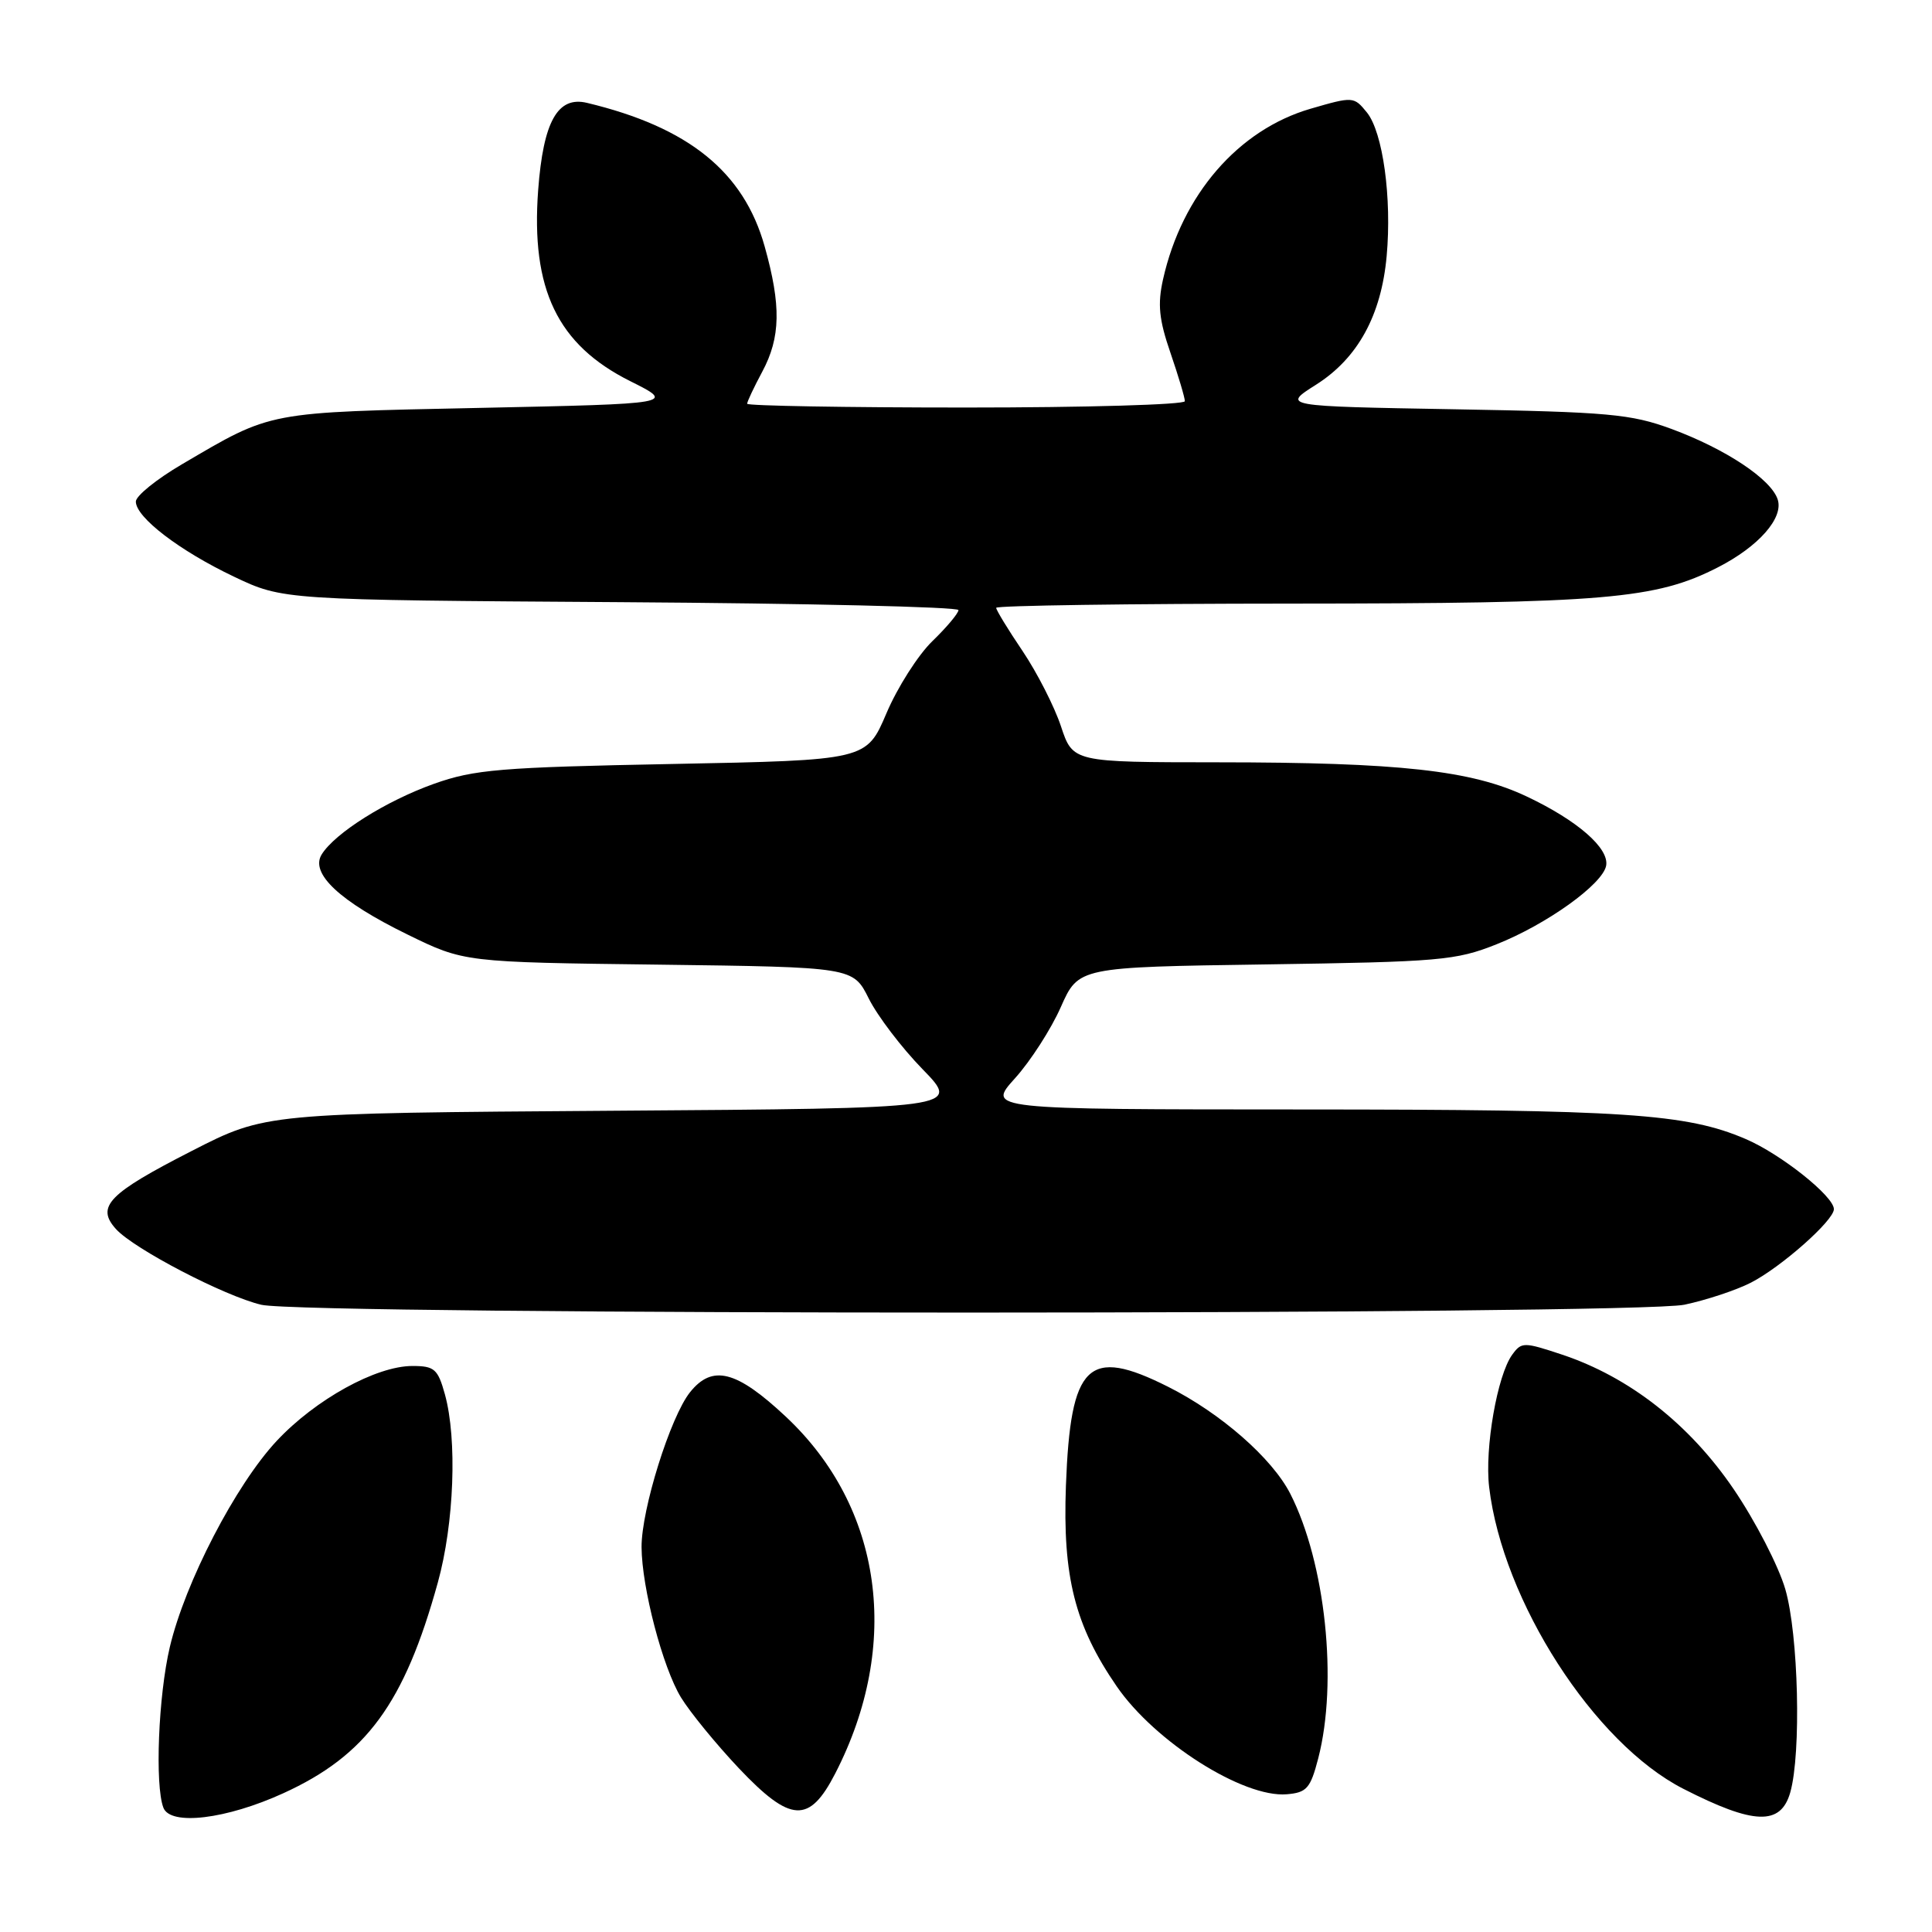 <?xml version="1.0" encoding="UTF-8" standalone="no"?>
<!DOCTYPE svg PUBLIC "-//W3C//DTD SVG 1.1//EN" "http://www.w3.org/Graphics/SVG/1.1/DTD/svg11.dtd" >
<svg xmlns="http://www.w3.org/2000/svg" xmlns:xlink="http://www.w3.org/1999/xlink" version="1.1" viewBox="0 0 256 256">
 <g >
 <path fill="currentColor"
d=" M 37.55 237.61 C 48.53 232.60 53.58 225.72 58.01 209.71 C 60.18 201.88 60.60 190.71 58.95 184.75 C 58.02 181.40 57.56 181.00 54.65 181.00 C 49.83 181.00 41.81 185.43 36.67 190.92 C 31.23 196.74 24.53 209.66 22.50 218.25 C 20.98 224.70 20.51 236.55 21.65 239.53 C 22.58 241.96 30.00 241.06 37.55 237.61 Z  M 237.22 237.50 C 238.69 232.33 238.31 216.57 236.56 210.57 C 235.67 207.51 232.59 201.54 229.72 197.32 C 223.85 188.69 215.88 182.45 206.94 179.48 C 201.91 177.81 201.61 177.81 200.38 179.50 C 198.40 182.21 196.71 191.89 197.32 197.05 C 199.11 212.16 211.22 230.98 223.04 237.02 C 232.41 241.81 235.96 241.93 237.22 237.50 Z  M 110.67 235.00 C 119.48 217.89 116.95 199.71 104.10 187.69 C 97.57 181.58 94.39 180.78 91.43 184.48 C 88.82 187.76 84.99 200.00 85.01 205.00 C 85.04 210.38 87.81 220.96 90.24 224.93 C 91.44 226.89 94.89 231.11 97.90 234.30 C 104.77 241.55 107.23 241.68 110.67 235.00 Z  M 174.67 233.00 C 177.30 222.87 175.63 207.08 170.97 197.93 C 168.56 193.22 161.76 187.26 154.77 183.75 C 144.16 178.42 141.85 180.66 141.24 196.85 C 140.79 208.93 142.43 215.40 147.97 223.45 C 153.02 230.80 164.73 238.23 170.50 237.75 C 173.15 237.53 173.64 236.97 174.67 233.00 Z  M 223.20 172.88 C 226.12 172.26 230.07 170.95 232.00 169.96 C 236.02 167.90 243.00 161.72 243.00 160.22 C 243.00 158.51 235.96 152.91 231.30 150.92 C 223.47 147.56 215.32 147.02 172.63 147.01 C 130.77 147.00 130.77 147.00 134.49 142.88 C 136.54 140.61 139.27 136.37 140.56 133.45 C 142.91 128.15 142.91 128.15 167.70 127.79 C 190.76 127.45 192.91 127.27 198.28 125.13 C 204.94 122.49 212.34 117.18 212.82 114.72 C 213.26 112.41 209.03 108.72 202.30 105.54 C 194.99 102.07 185.42 101.02 161.33 101.01 C 142.16 101.00 142.16 101.00 140.58 96.23 C 139.71 93.61 137.42 89.13 135.50 86.27 C 133.57 83.42 132.00 80.84 132.00 80.54 C 132.00 80.24 149.66 79.99 171.25 79.98 C 212.69 79.96 219.42 79.39 227.64 75.17 C 233.02 72.42 236.34 68.65 235.56 66.20 C 234.71 63.51 228.68 59.50 221.49 56.84 C 216.11 54.86 213.17 54.59 192.68 54.23 C 169.87 53.83 169.87 53.83 174.39 50.97 C 179.91 47.47 183.03 41.79 183.74 33.93 C 184.44 26.22 183.24 17.52 181.12 14.90 C 179.40 12.78 179.29 12.77 173.65 14.41 C 164.07 17.20 156.62 25.81 154.11 37.01 C 153.37 40.32 153.57 42.34 155.09 46.75 C 156.14 49.81 157.00 52.69 157.00 53.16 C 157.00 53.62 143.95 54.00 128.00 54.00 C 112.05 54.00 99.00 53.77 99.00 53.50 C 99.00 53.22 99.90 51.31 101.00 49.26 C 103.44 44.71 103.52 40.49 101.32 32.65 C 98.55 22.76 91.23 16.85 77.78 13.63 C 73.89 12.70 71.99 16.10 71.31 25.18 C 70.33 38.34 73.87 45.68 83.50 50.50 C 89.50 53.50 89.50 53.50 63.50 54.05 C 35.12 54.65 36.16 54.45 24.11 61.52 C 20.75 63.49 18.00 65.71 18.00 66.46 C 18.00 68.55 23.79 72.98 31.00 76.41 C 37.50 79.50 37.50 79.50 82.25 79.79 C 106.86 79.95 127.00 80.42 127.00 80.84 C 127.00 81.26 125.45 83.11 123.55 84.95 C 121.65 86.79 118.91 91.09 117.46 94.51 C 114.81 100.73 114.81 100.73 89.16 101.23 C 66.26 101.67 62.85 101.96 57.50 103.86 C 51.15 106.13 44.40 110.37 42.63 113.21 C 41.05 115.73 45.02 119.44 54.00 123.83 C 61.50 127.50 61.50 127.50 87.27 127.82 C 113.04 128.15 113.04 128.15 115.12 132.32 C 116.27 134.62 119.47 138.83 122.25 141.68 C 127.29 146.86 127.29 146.86 81.24 147.18 C 35.19 147.50 35.19 147.50 25.42 152.50 C 14.35 158.16 12.68 159.88 15.37 162.86 C 17.75 165.49 29.77 171.75 34.63 172.89 C 40.53 174.28 216.66 174.26 223.20 172.88 Z "/>
</g>
</svg>